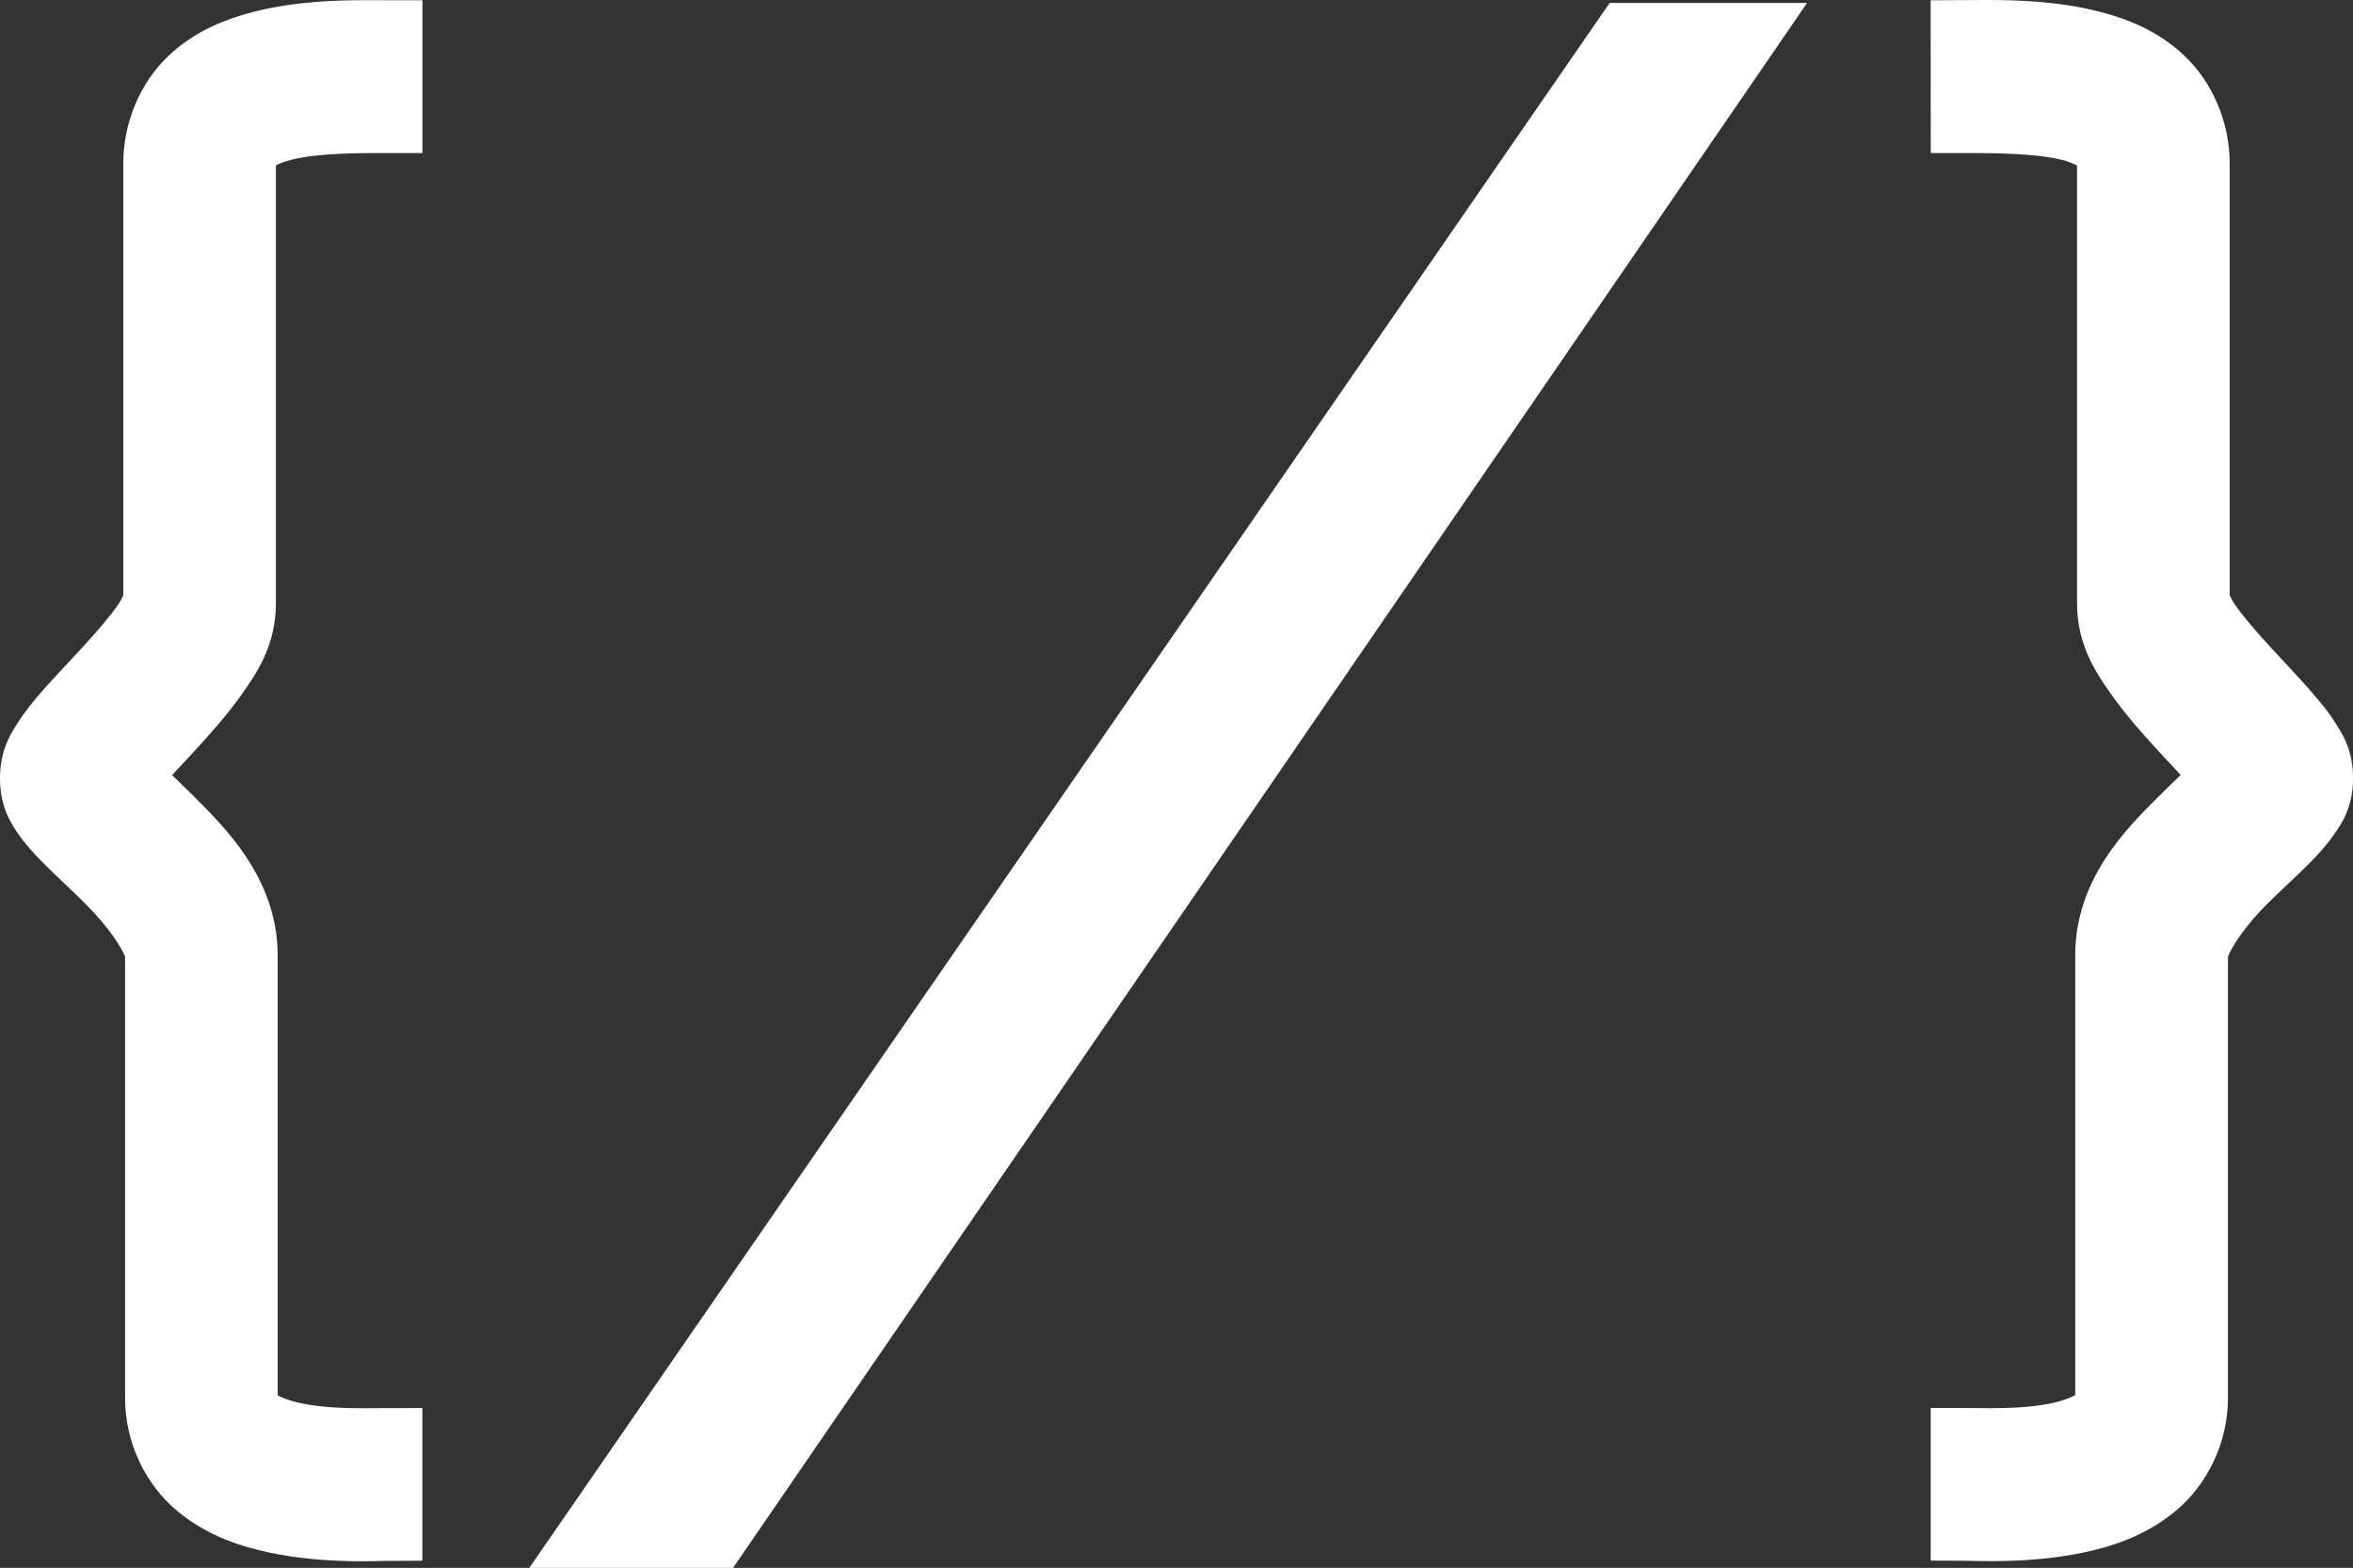 <svg version="1.1" id="图层_1" x="0px" y="0px" width="84.979px" height="56.625px" viewBox="0 0 84.979 56.625" enable-background="new 0 0 84.979 56.625" xml:space="preserve" xmlns="http://www.w3.org/2000/svg" xmlns:xlink="http://www.w3.org/1999/xlink" xmlns:xml="http://www.w3.org/XML/1998/namespace">
  <rect x="0" y="0" width="84.979" height="56.625" fill="#333333" stroke="none"/>
  <path fill="#FFFFFF" d="M84.409,26.213l-0.033-0.051c-0.24-0.392-0.501-0.709-0.747-0.998c-0.365-0.43-0.776-0.873-1.175-1.302
	l-0.429-0.461c-0.603-0.655-1.041-1.176-1.298-1.548c-0.095-0.134-0.158-0.259-0.202-0.355V5.897c0-1.471-0.614-2.925-1.646-3.895
	c-0.8-0.75-1.773-1.255-3.069-1.583C74.352,0.048,72.889,0,71.773,0l-2.049,0.01l0.006,5.517h1.168c1.021,0,2.563,0,3.552,0.243
	c0.261,0.064,0.444,0.144,0.563,0.208v15.825c0,1.505,0.716,2.532,1.191,3.214c0.55,0.786,1.197,1.508,1.761,2.12l0.495,0.534
	c0.103,0.109,0.201,0.216,0.297,0.319c-0.233,0.222-0.485,0.464-0.74,0.719c-1.224,1.212-3.07,3.044-3.07,5.794v15.886
	c-0.136,0.071-0.409,0.192-0.818,0.282c-0.769,0.168-1.657,0.187-2.261,0.187c-0.206,0-0.399-0.003-0.573-0.004l-1.568-0.004v5.513
	l1.353,0.006c0.193,0.006,0.479,0.014,0.821,0.014c1.261,0,2.403-0.109,3.394-0.322c0.854-0.186,2.121-0.536,3.256-1.473
	c1.197-0.988,1.912-2.519,1.912-4.092V34.559c0.078-0.263,0.555-1.058,1.442-1.938c0.233-0.23,0.472-0.457,0.707-0.679
	c0.305-0.286,0.601-0.567,0.876-0.849c0.258-0.264,0.531-0.561,0.813-0.965c0.255-0.361,0.68-0.969,0.68-2.019
	C84.979,27.127,84.622,26.555,84.409,26.213z" class="color c1"/>
  <path fill="#FFFFFF" d="M9.168,0.425C7.868,0.758,6.891,1.26,6.093,2.01C5.064,2.975,4.452,4.431,4.452,5.903v15.602
	c-0.045,0.096-0.107,0.222-0.202,0.355c-0.258,0.372-0.694,0.893-1.297,1.547l-0.477,0.512c-0.385,0.412-0.783,0.837-1.134,1.252
	c-0.243,0.29-0.504,0.61-0.741,0.997l-0.034,0.056C0.354,26.565,0,27.134,0,28.116c0,1.055,0.425,1.663,0.688,2.043
	c0.271,0.385,0.559,0.687,0.806,0.939c0.274,0.279,0.57,0.563,0.874,0.85c0.232,0.223,0.471,0.444,0.701,0.678
	c0.892,0.885,1.37,1.676,1.449,1.938v15.938c0,1.574,0.713,3.104,1.908,4.09c1.125,0.93,2.398,1.283,3.259,1.472
	c0.993,0.214,2.138,0.323,3.398,0.323c0.342,0,0.624-0.008,0.816-0.014l1.354-0.006v-5.513l-1.563,0.003
	c-0.169,0.001-0.356,0.003-0.56,0.003c-0.609,0-1.509-0.019-2.283-0.185c-0.406-0.088-0.681-0.207-0.819-0.279V34.511
	c0-2.743-1.85-4.581-3.074-5.796c-0.256-0.255-0.508-0.497-0.74-0.721c0.081-0.089,0.166-0.179,0.253-0.271l0.545-0.586
	c0.565-0.617,1.217-1.34,1.761-2.12c0.477-0.682,1.191-1.708,1.191-3.214V5.973c0.108-0.057,0.295-0.136,0.561-0.203
	c0.955-0.243,2.452-0.243,3.347-0.243h1.384V0.01l-2.051-0.003C12.092,0.007,10.627,0.055,9.168,0.425z" class="color c1"/>
  <polygon fill="#FFFFFF" points="58.133,0.107 65.263,0.107 26.474,56.625 19.116,56.625 " class="color c1"/>
</svg>